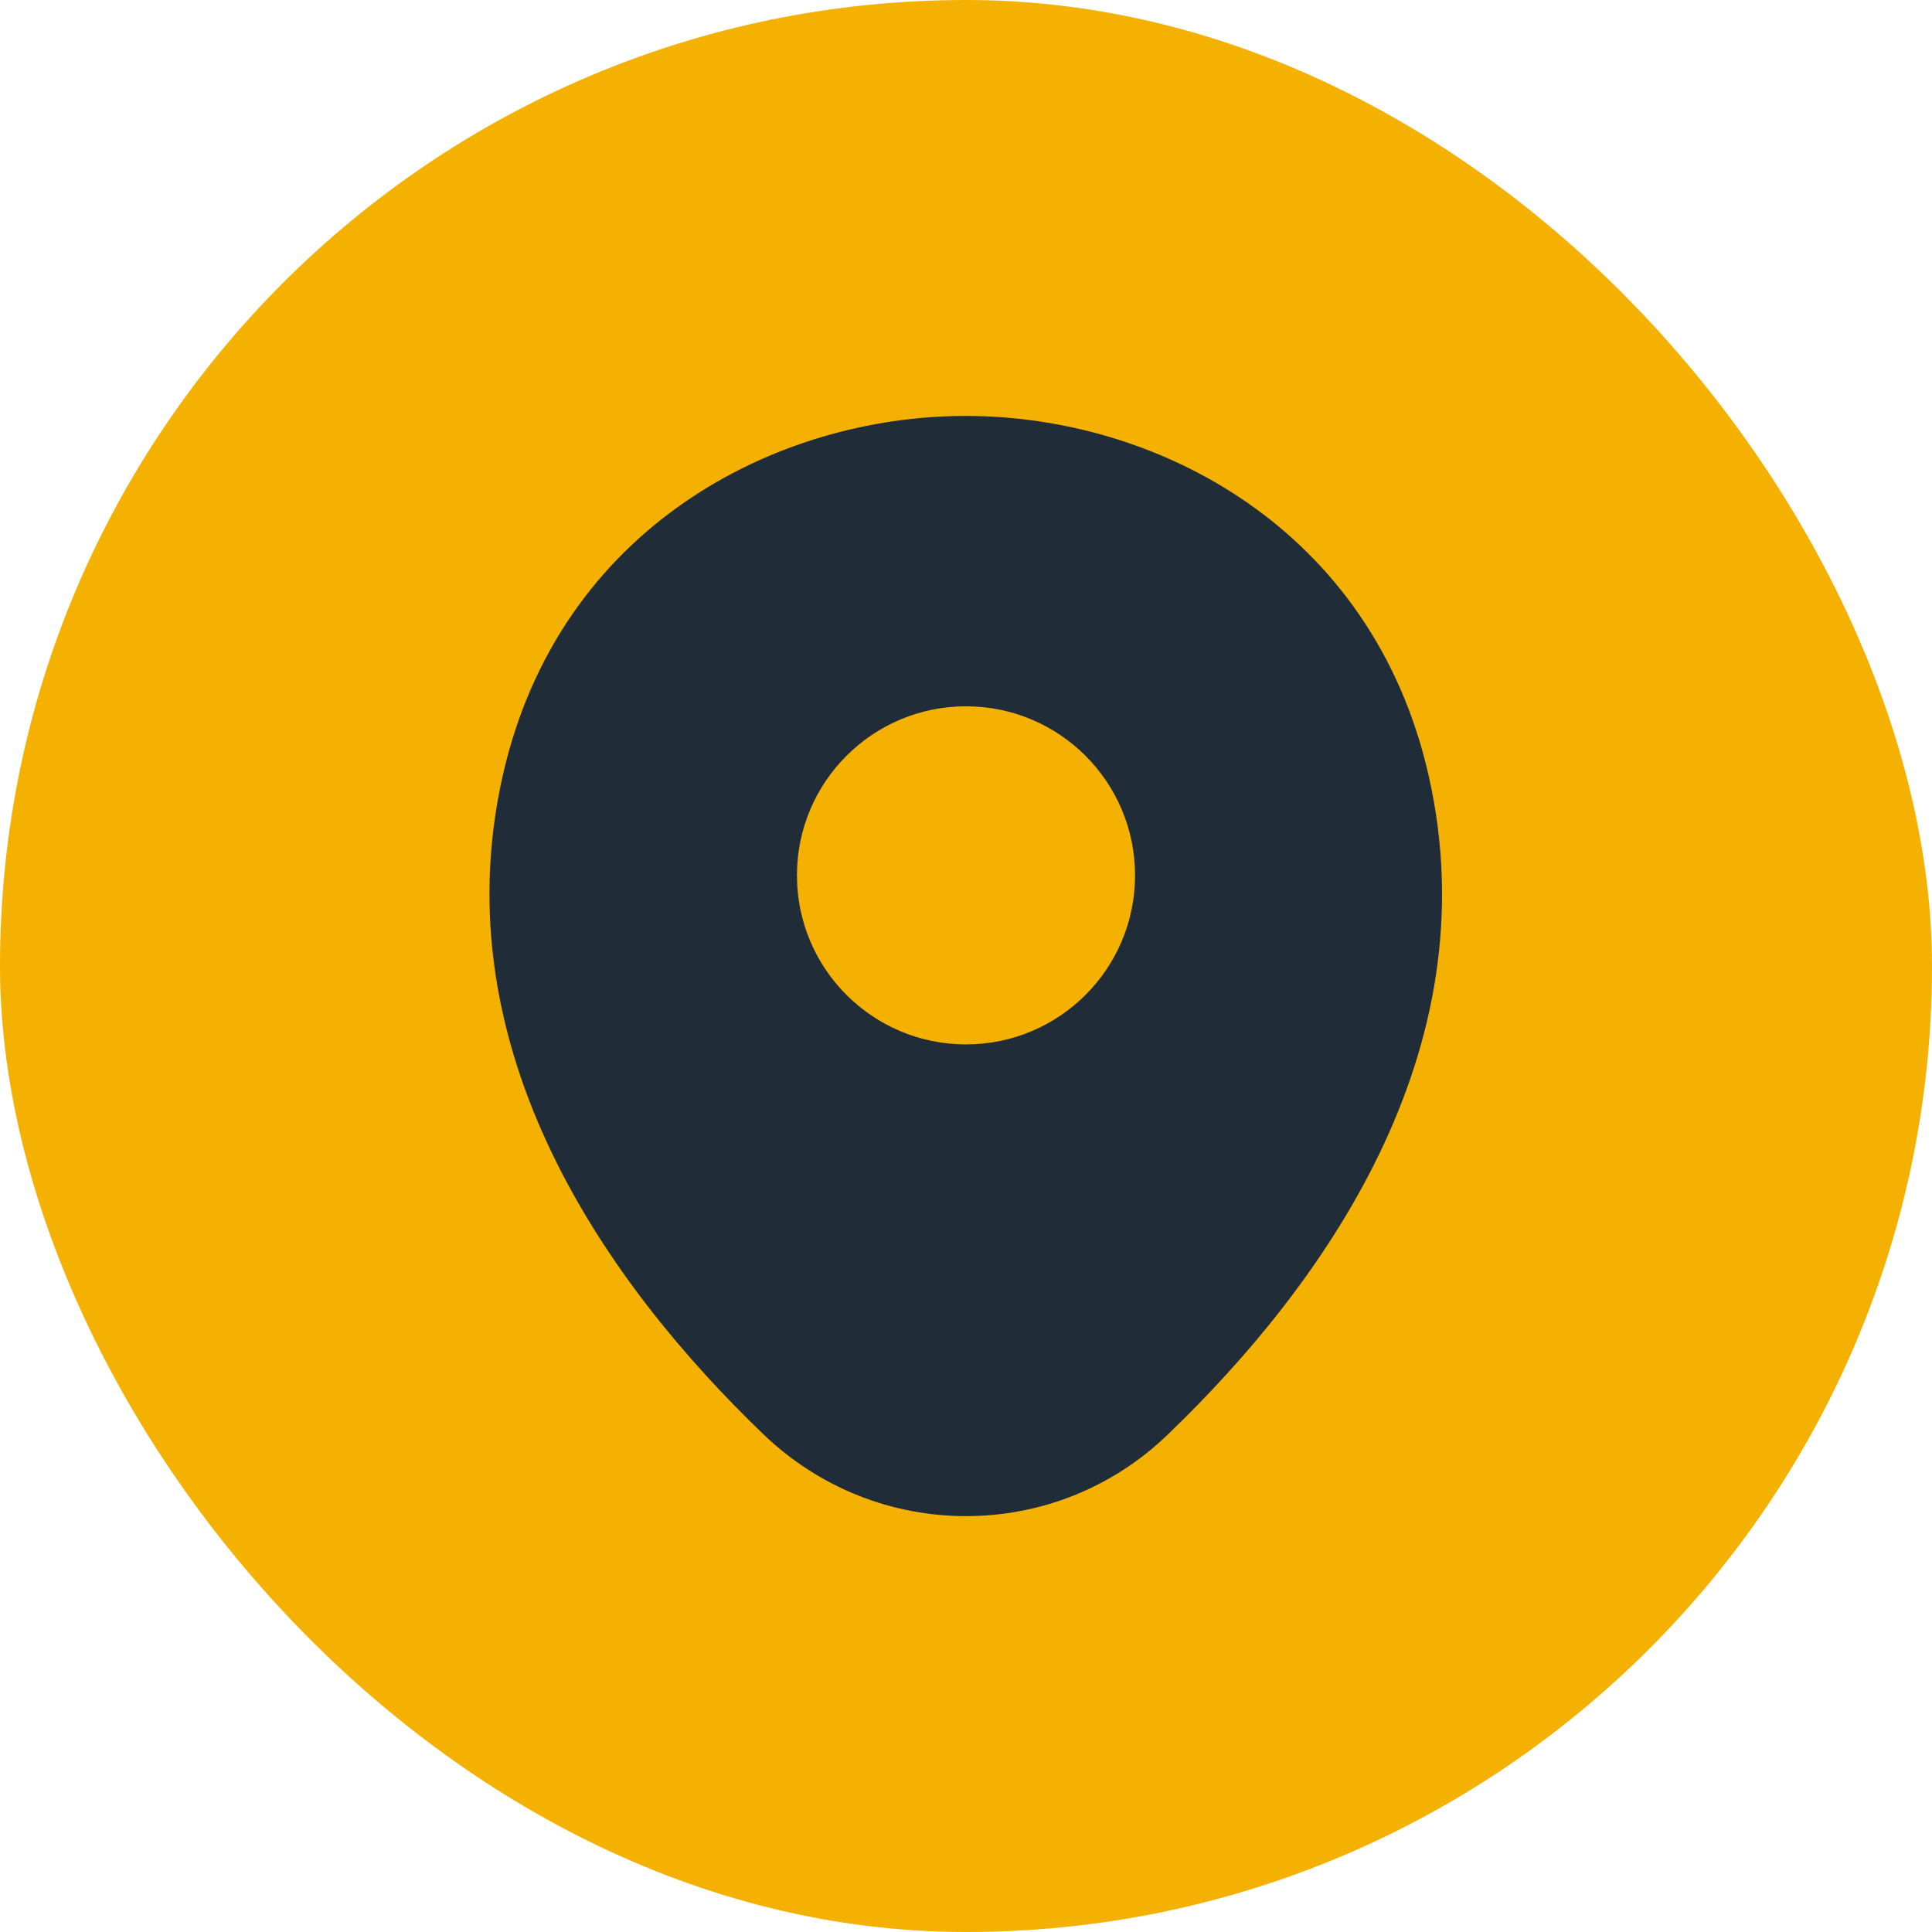 <svg width="24" height="24" viewBox="0 0 24 24" fill="none" xmlns="http://www.w3.org/2000/svg">
<rect width="24" height="24" rx="12" fill="#F5B102"/>
<path d="M17.747 9.634C17.047 6.554 14.36 5.167 12 5.167C12 5.167 12 5.167 11.993 5.167C9.64 5.167 6.947 6.547 6.247 9.627C5.467 13.067 7.573 15.98 9.48 17.814C10.187 18.494 11.093 18.834 12 18.834C12.907 18.834 13.813 18.494 14.513 17.814C16.42 15.98 18.527 13.074 17.747 9.634ZM12 12.974C10.84 12.974 9.9 12.034 9.9 10.874C9.9 9.714 10.84 8.774 12 8.774C13.16 8.774 14.1 9.714 14.1 10.874C14.1 12.034 13.16 12.974 12 12.974Z" fill="#202C38"/>
</svg>
